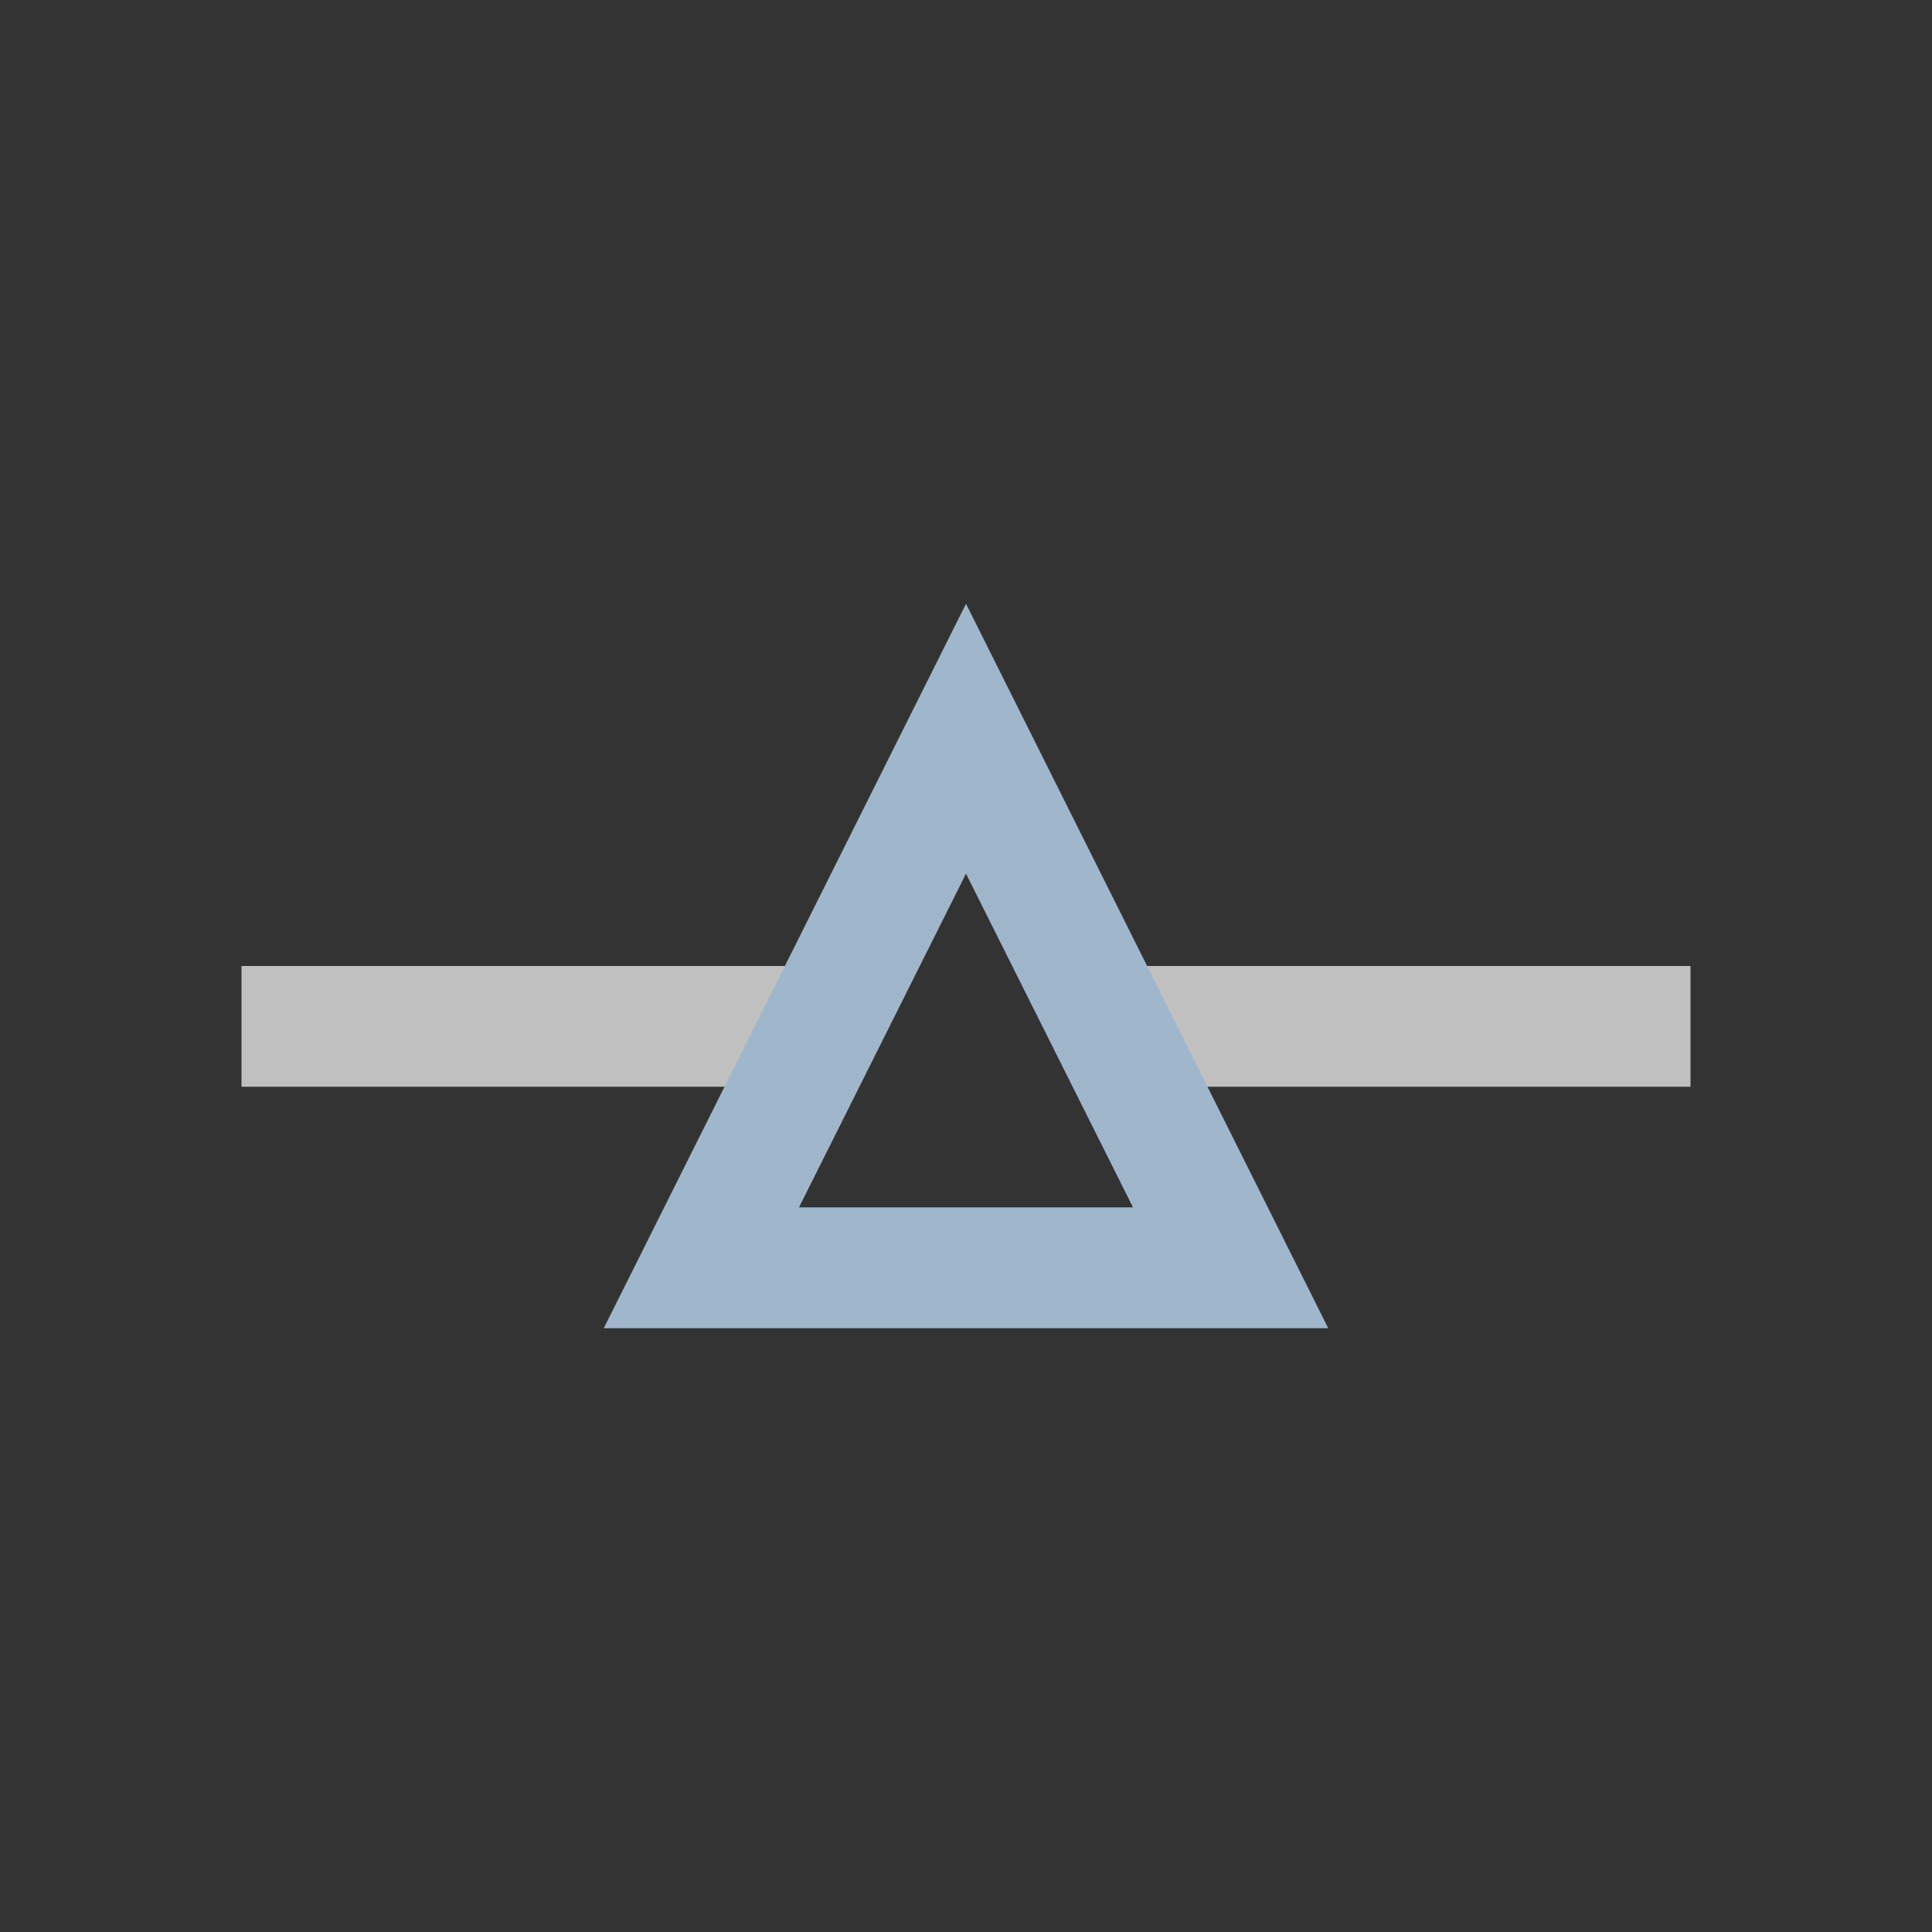 <svg xmlns="http://www.w3.org/2000/svg" viewBox="0 0 16 16">
    <rect x="0" y="0" width="16" height="16" fill="#333333" stroke="none"/>
    <path d="M2 8v1h5V8Zm7 0v1h5V8z" style="fill:currentColor;fill-opacity:1;stroke:none;color:#fdfdfd;opacity:.7"/>
    <path d="m8 5-3 6h6zm0 2.235 1.383 2.764H6.617z" style="fill:currentColor;fill-opacity:1;stroke:none;color:#a0b6cb"/>
</svg>
